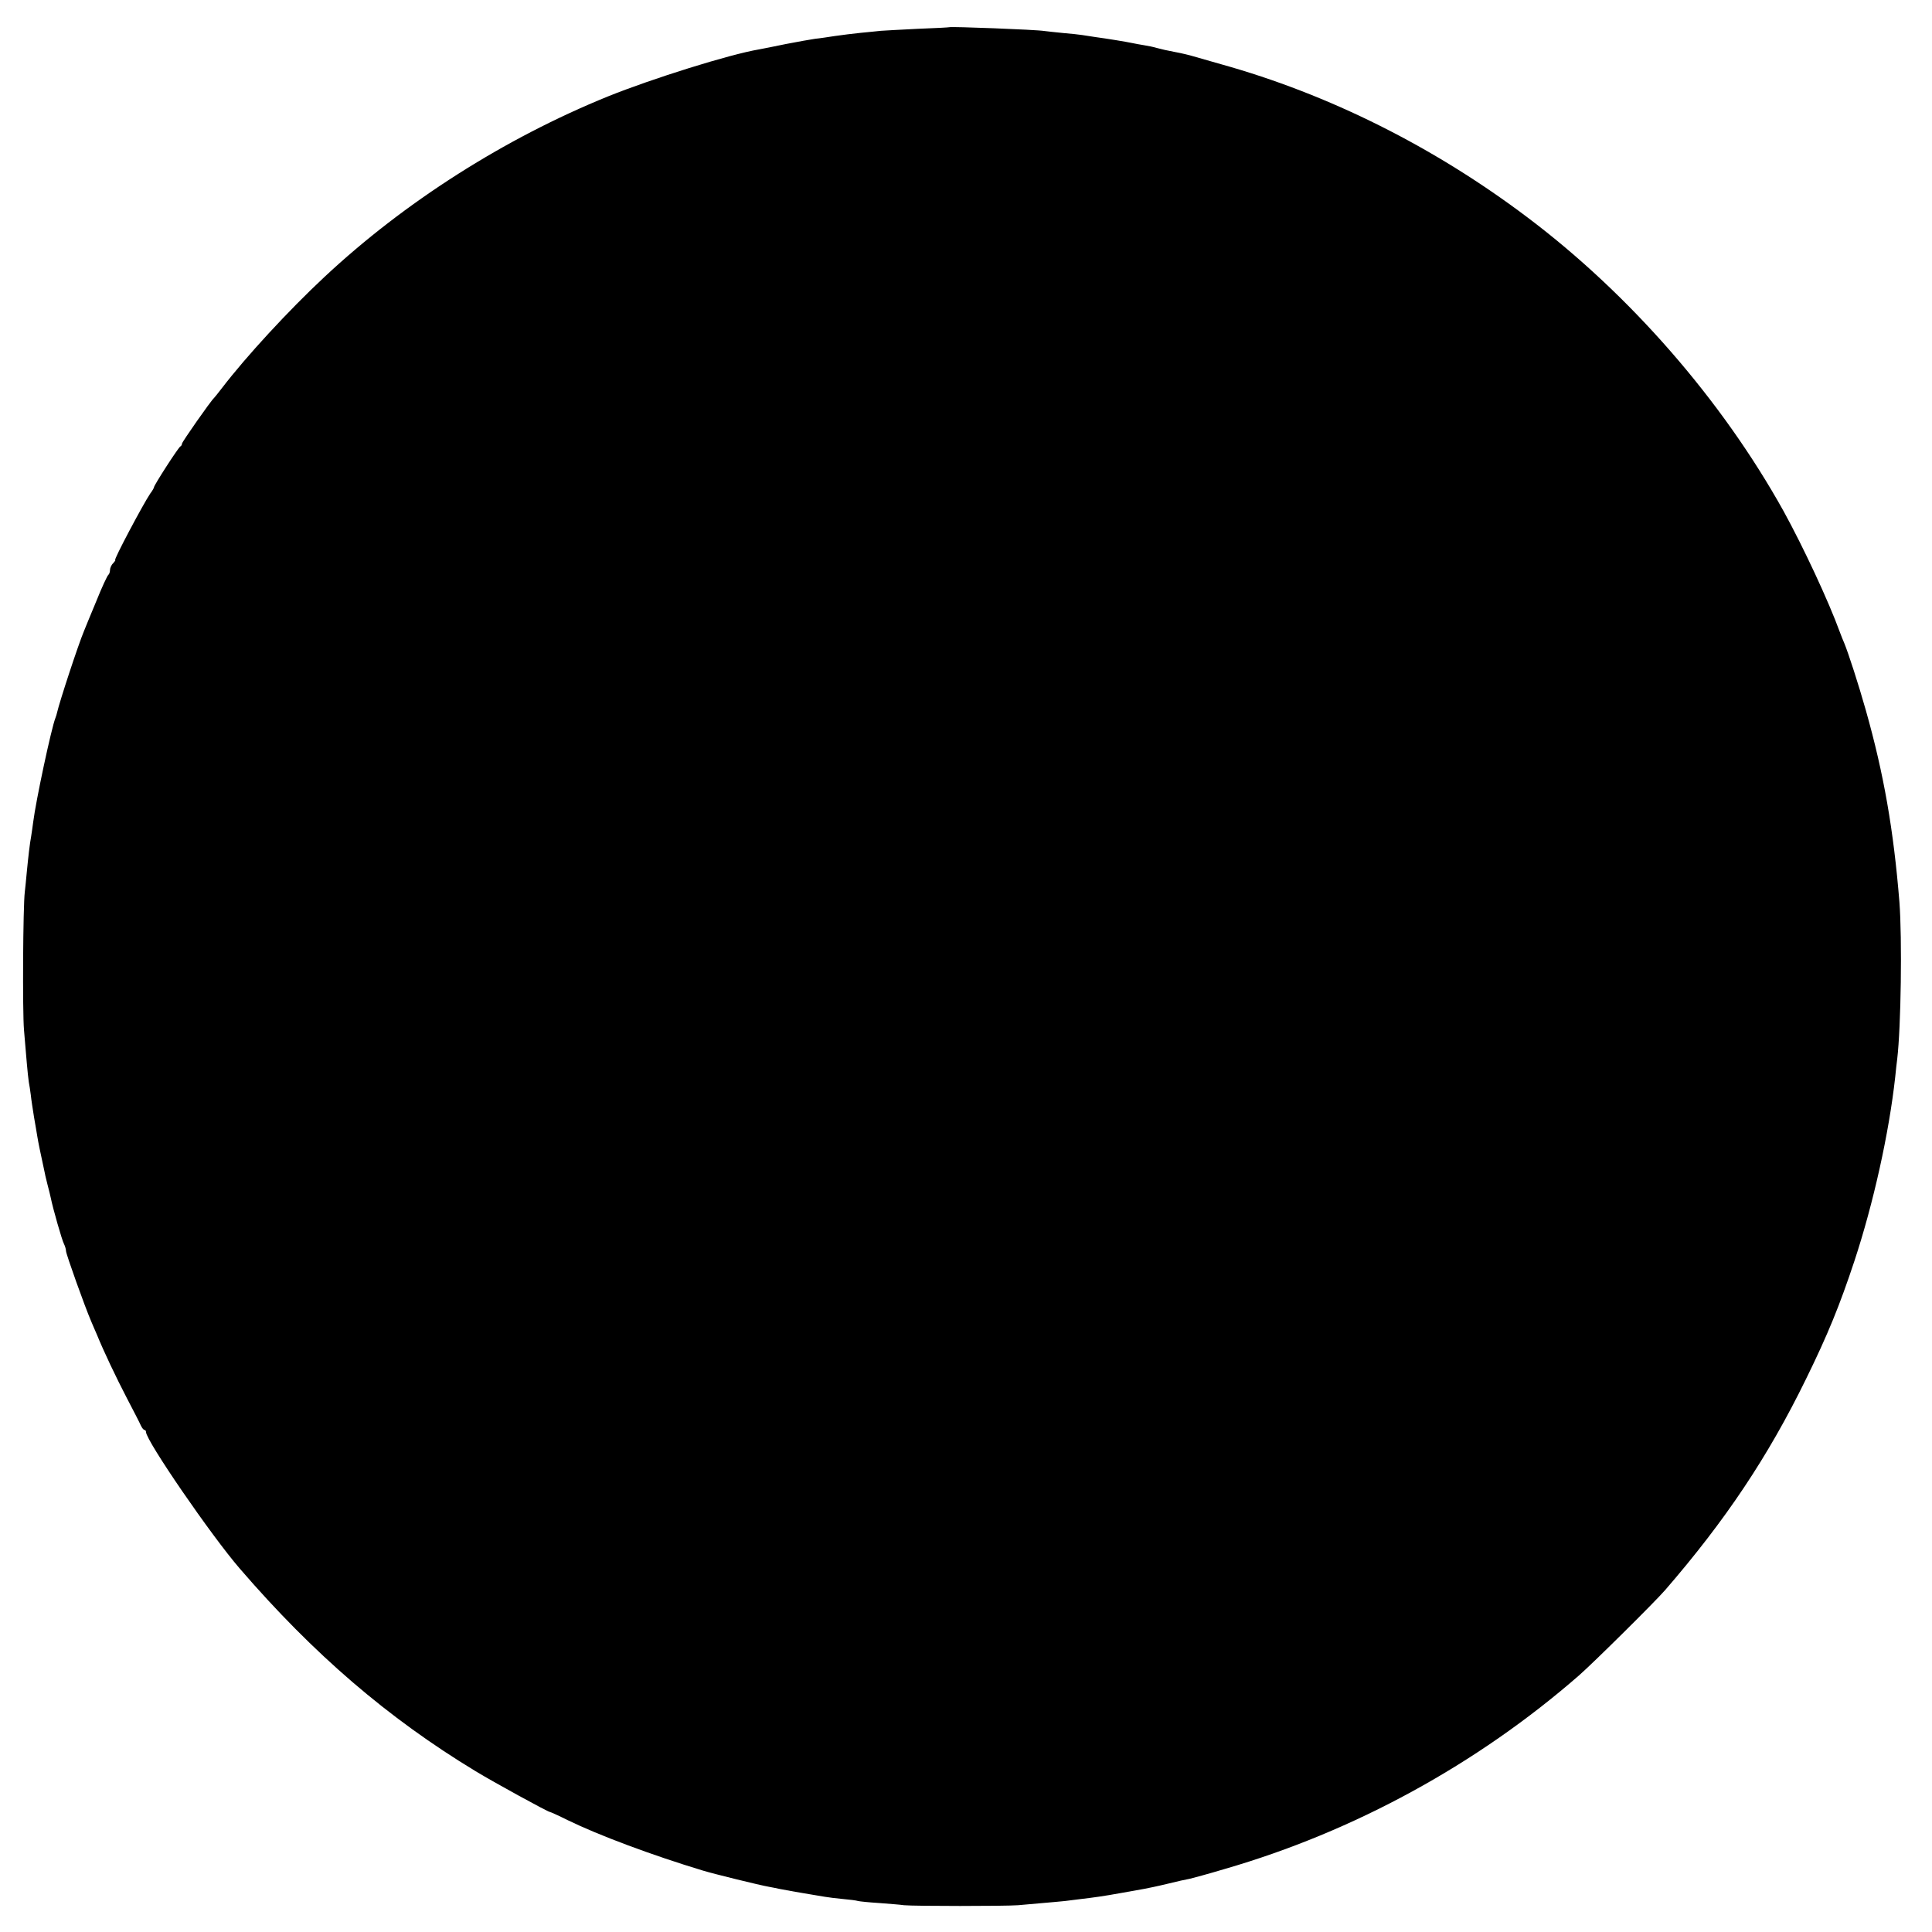 <?xml version="1.0" standalone="no"?>
<!DOCTYPE svg PUBLIC "-//W3C//DTD SVG 20010904//EN"
 "http://www.w3.org/TR/2001/REC-SVG-20010904/DTD/svg10.dtd">
<svg version="1.0" xmlns="http://www.w3.org/2000/svg"
 width="966pt" height="966pt" viewBox="0 0 966 966"
 preserveAspectRatio="xMidYMid meet">
<g transform="translate(0,966) scale(0.1,-0.1)"
fill="#000000" stroke="none">
<path d="M4747 9524 c-1 -1 -72 -5 -157 -8 -85 -4 -168 -9 -185 -10 -16 -2
-61 -6 -100 -10 -38 -4 -97 -11 -130 -16 -33 -5 -78 -12 -100 -14 -22 -3 -87
-15 -145 -26 -58 -12 -118 -24 -135 -27 -148 -25 -534 -146 -755 -235 -517
-210 -1017 -528 -1418 -903 -179 -167 -391 -397 -512 -555 -19 -25 -37 -47
-40 -50 -16 -14 -160 -220 -160 -228 0 -6 -4 -12 -8 -14 -9 -3 -132 -194 -132
-204 0 -3 -8 -18 -19 -32 -35 -52 -184 -332 -175 -332 3 0 -2 -7 -10 -16 -9
-8 -16 -24 -16 -34 0 -10 -4 -21 -8 -24 -5 -3 -33 -63 -61 -133 -29 -70 -57
-137 -61 -148 -29 -69 -122 -352 -135 -409 -1 -6 -5 -18 -8 -26 -20 -50 -98
-415 -111 -520 -3 -25 -8 -56 -10 -70 -7 -37 -15 -107 -22 -180 -3 -36 -8 -81
-10 -100 -9 -70 -12 -597 -4 -690 4 -52 11 -126 14 -165 3 -38 8 -81 10 -95 3
-14 7 -43 10 -65 2 -22 10 -71 16 -110 7 -38 14 -83 17 -100 4 -25 15 -79 38
-185 1 -8 8 -33 13 -55 6 -22 13 -51 16 -65 10 -50 56 -212 66 -230 5 -10 10
-26 10 -35 0 -15 94 -278 126 -352 8 -18 20 -48 28 -65 35 -86 96 -214 150
-318 33 -63 65 -125 70 -137 6 -13 14 -23 19 -23 4 0 7 -5 7 -10 0 -43 327
-519 469 -683 369 -428 740 -747 1179 -1013 87 -53 362 -204 372 -204 3 0 43
-18 89 -41 154 -75 418 -174 676 -252 56 -17 284 -73 330 -81 17 -3 41 -8 55
-11 29 -6 122 -22 165 -29 17 -3 44 -7 60 -10 17 -3 57 -8 90 -11 33 -3 67 -7
75 -10 8 -2 56 -7 105 -10 50 -4 106 -8 125 -11 52 -5 506 -5 570 0 30 3 87 8
125 11 39 3 88 8 110 10 22 3 58 7 80 10 60 7 112 14 200 30 44 8 94 17 112
20 17 3 71 14 120 26 48 12 98 23 111 25 13 3 92 24 175 49 647 187 1263 524
1772 968 73 64 378 366 431 427 302 349 515 668 704 1055 109 222 168 367 242
590 95 288 173 639 204 920 3 33 8 74 10 90 19 161 25 602 11 785 -29 359 -78
641 -168 959 -37 131 -87 285 -108 336 -5 11 -15 36 -22 55 -56 154 -183 426
-281 604 -309 556 -769 1084 -1282 1470 -468 353 -993 615 -1531 765 -60 17
-123 35 -140 40 -16 5 -57 15 -90 21 -33 6 -73 15 -90 20 -16 5 -46 11 -65 14
-19 3 -46 8 -60 11 -28 6 -125 22 -185 30 -22 3 -51 8 -65 10 -14 2 -56 7 -95
10 -38 4 -80 8 -93 10 -41 7 -469 23 -475 19z"/>
</g>
</svg>
